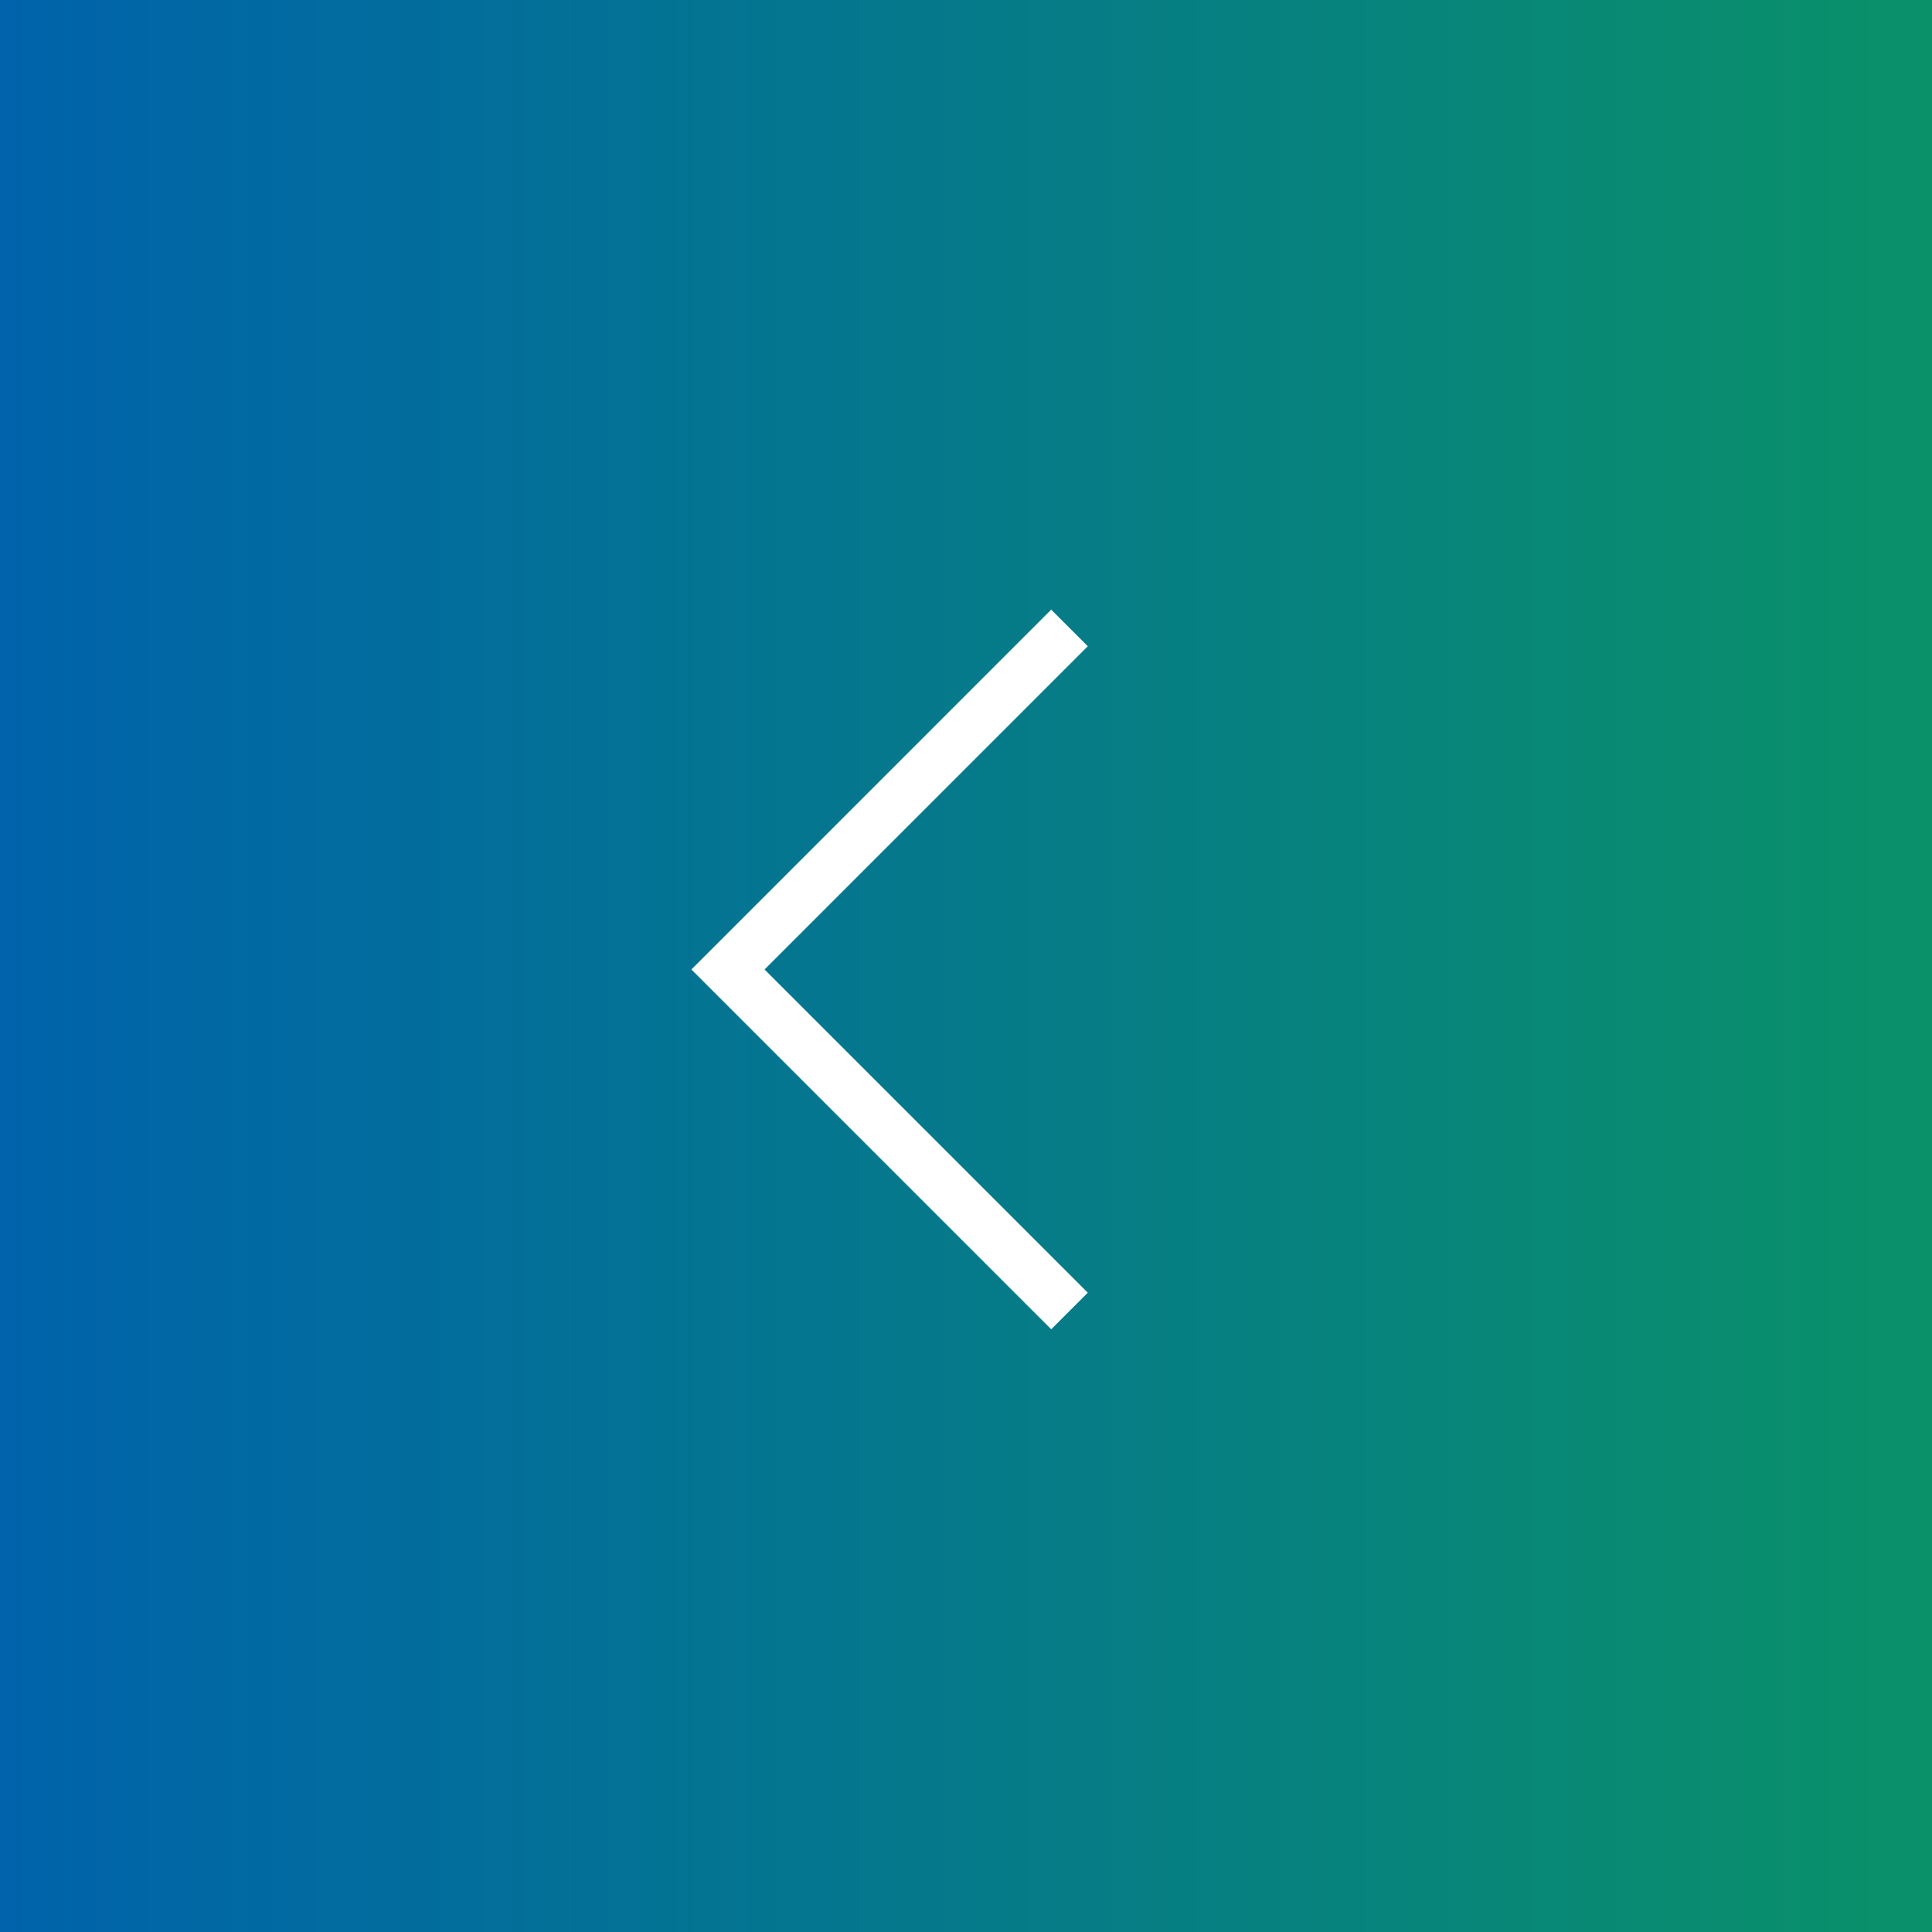 <svg width="56" height="56" viewBox="0 0 56 56" fill="none" xmlns="http://www.w3.org/2000/svg">
<rect x="0" y="0" width="56" height="56" fill="#333333" stroke="none"/>
<path d="M0 0H56V56H0V0Z" fill="url(#paint0_linear_379_598)"/>
<path d="M31 38L21.101 28.101L31 18.201" stroke="white" stroke-width="1.5"/>
<defs>
<linearGradient id="paint0_linear_379_598" x1="0" y1="28" x2="56" y2="28" gradientUnits="userSpaceOnUse">
<stop stop-color="#0063AB"/>
<stop offset="1" stop-color="#0A9169"/>
</linearGradient>
</defs>
</svg>
